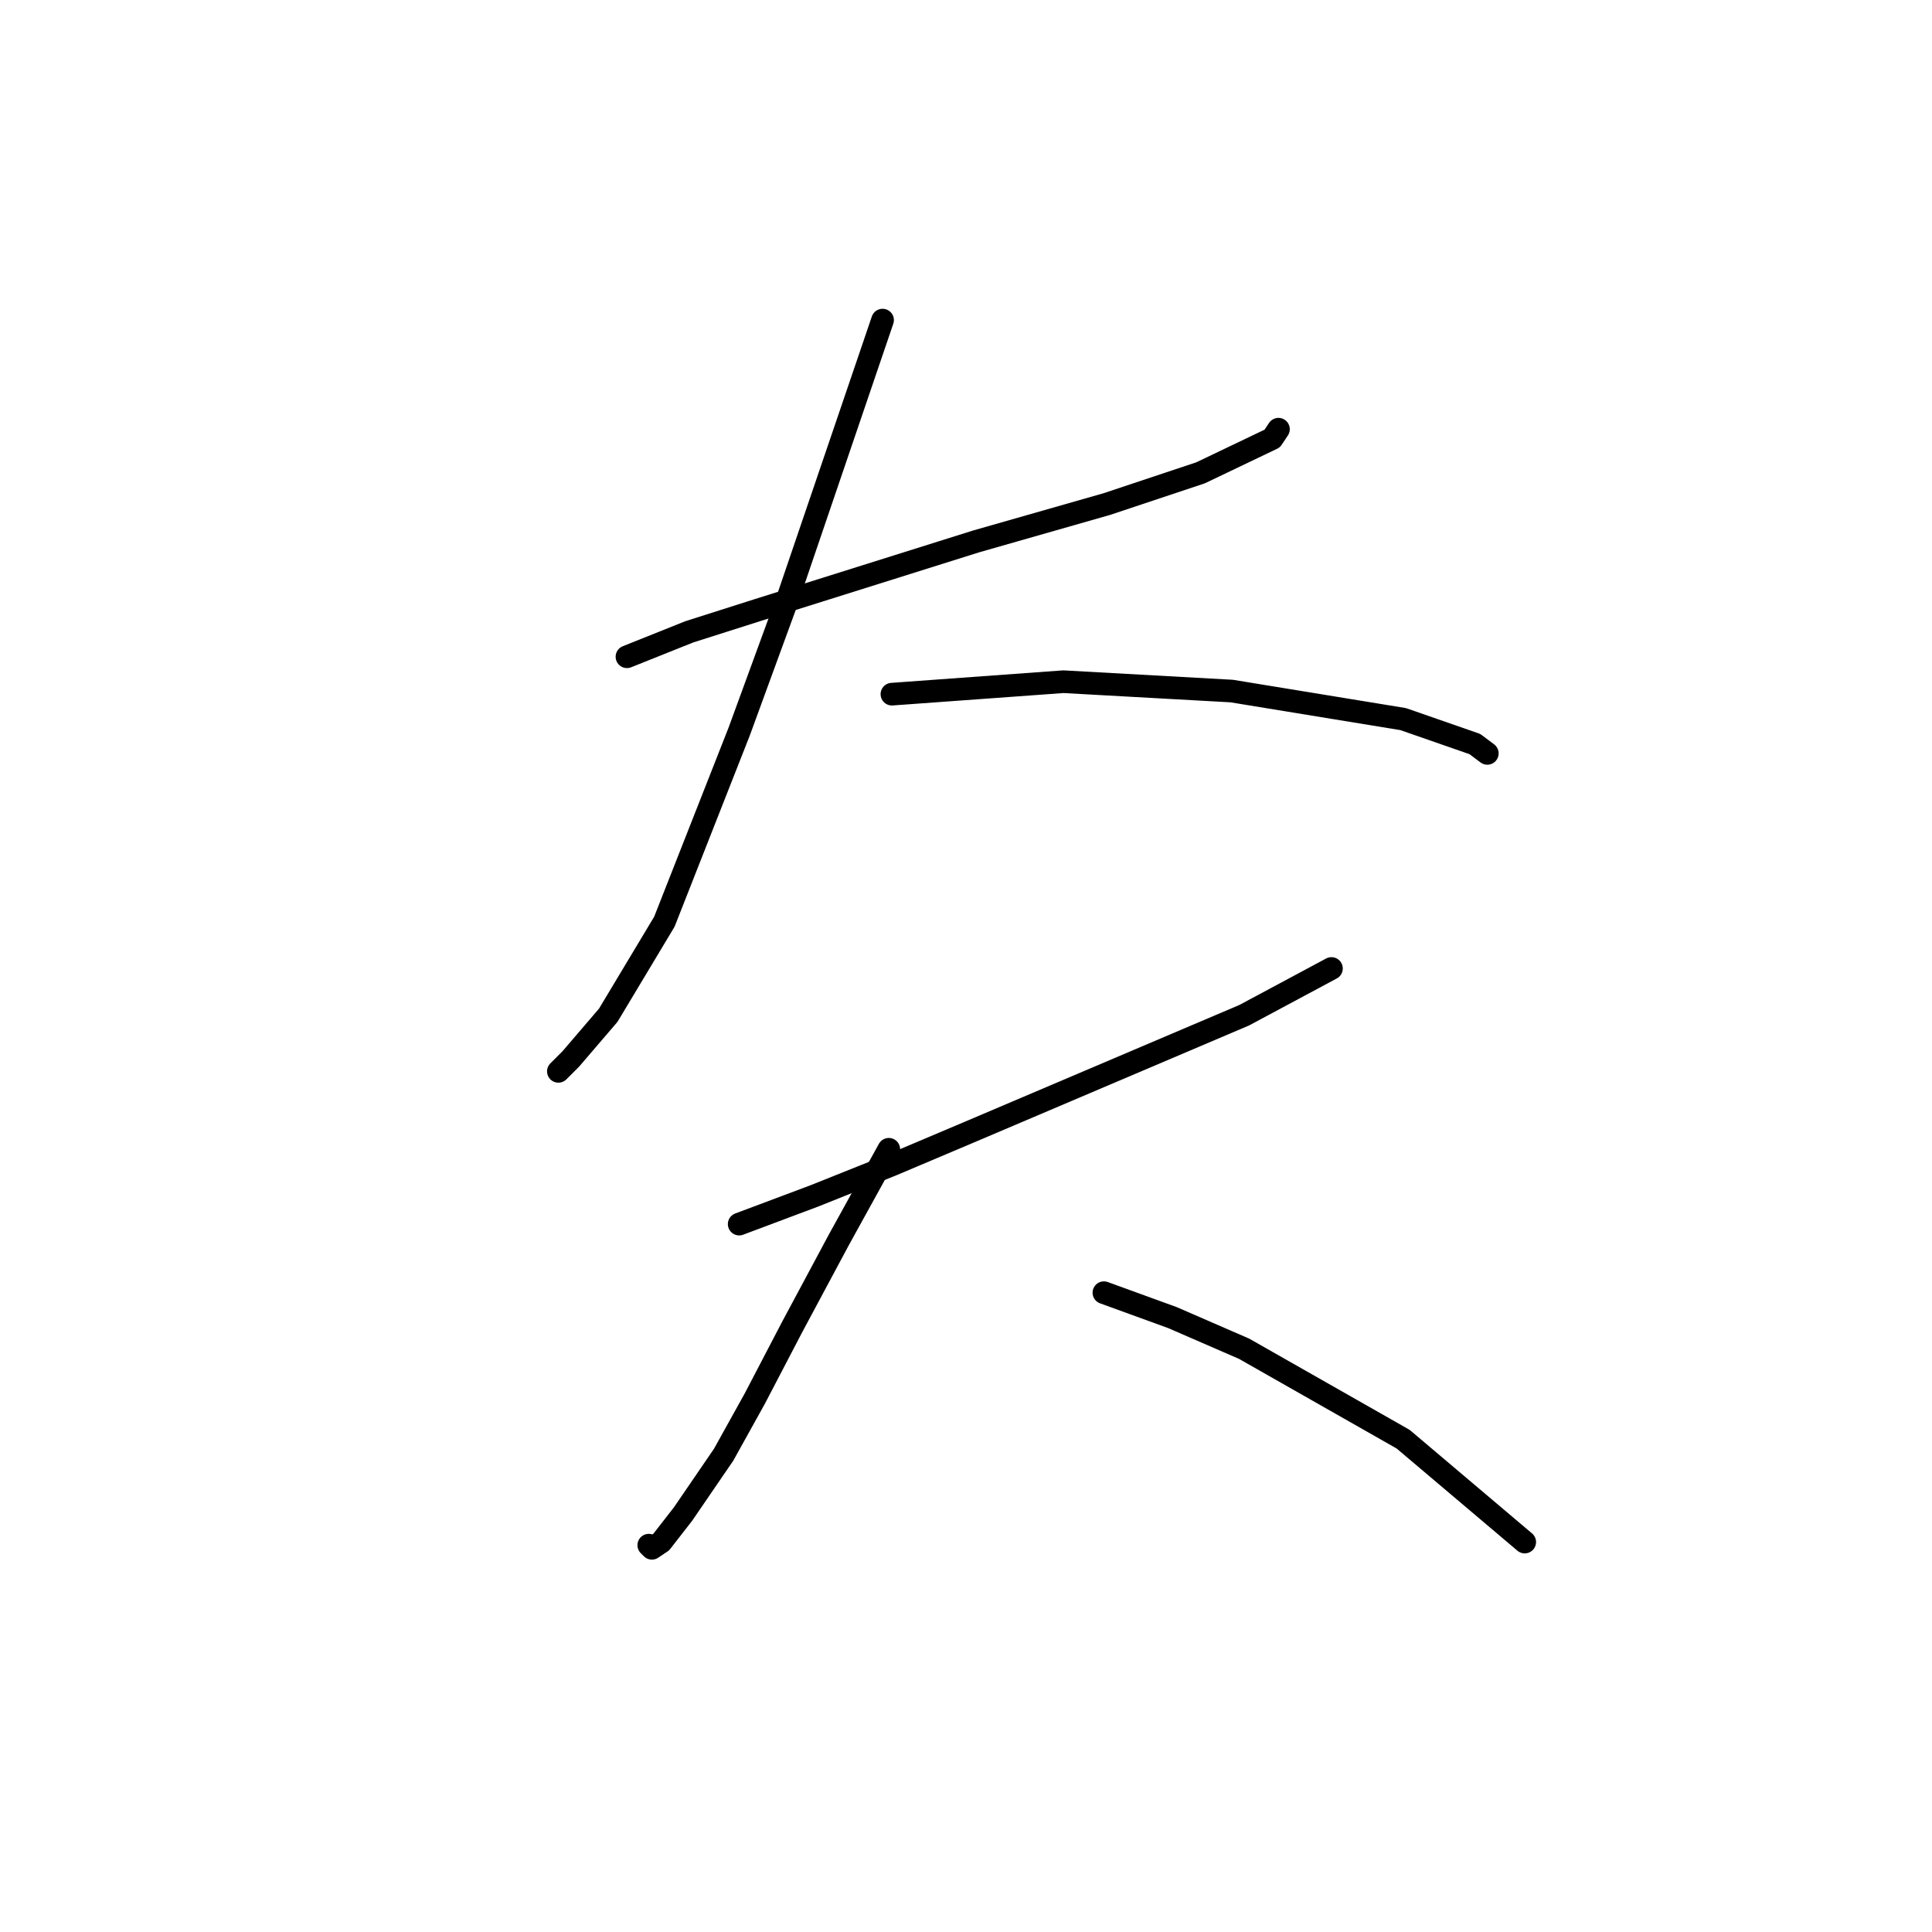 <?xml version="1.0" standalone="no"?>
    <svg width="256" height="256" xmlns="http://www.w3.org/2000/svg" version="1.1">
    <polyline stroke="black" stroke-width="3" stroke-linecap="round" fill="transparent" stroke-linejoin="round" points="83.075 87.024 91.336 83.72 100.423 80.829 129.337 71.741 146.685 66.785 159.076 62.654 168.577 58.111 169.403 56.872 169.403 56.872 " />
        <polyline stroke="black" stroke-width="3" stroke-linecap="round" fill="transparent" stroke-linejoin="round" points="116.945 42.415 104.141 80.003 97.945 96.938 88.032 122.134 80.597 134.525 75.64 140.308 73.988 141.96 73.988 141.96 " />
        <polyline stroke="black" stroke-width="3" stroke-linecap="round" fill="transparent" stroke-linejoin="round" points="118.184 91.981 140.902 90.329 163.207 91.568 185.925 95.285 195.425 98.59 197.077 99.829 197.077 99.829 " />
        <polyline stroke="black" stroke-width="3" stroke-linecap="round" fill="transparent" stroke-linejoin="round" points="97.945 162.2 107.858 158.482 118.184 154.352 128.924 149.808 164.859 134.525 176.424 128.329 176.424 128.329 " />
        <polyline stroke="black" stroke-width="3" stroke-linecap="round" fill="transparent" stroke-linejoin="round" points="117.771 152.286 111.163 164.265 104.967 175.83 100.01 185.33 95.88 192.765 90.51 200.613 87.619 204.331 86.38 205.157 85.966 204.744 85.966 204.744 " />
        <polyline stroke="black" stroke-width="3" stroke-linecap="round" fill="transparent" stroke-linejoin="round" points="146.272 171.287 155.359 174.591 164.859 178.721 185.925 190.7 202.034 204.331 202.034 204.331 " />
        </svg>
